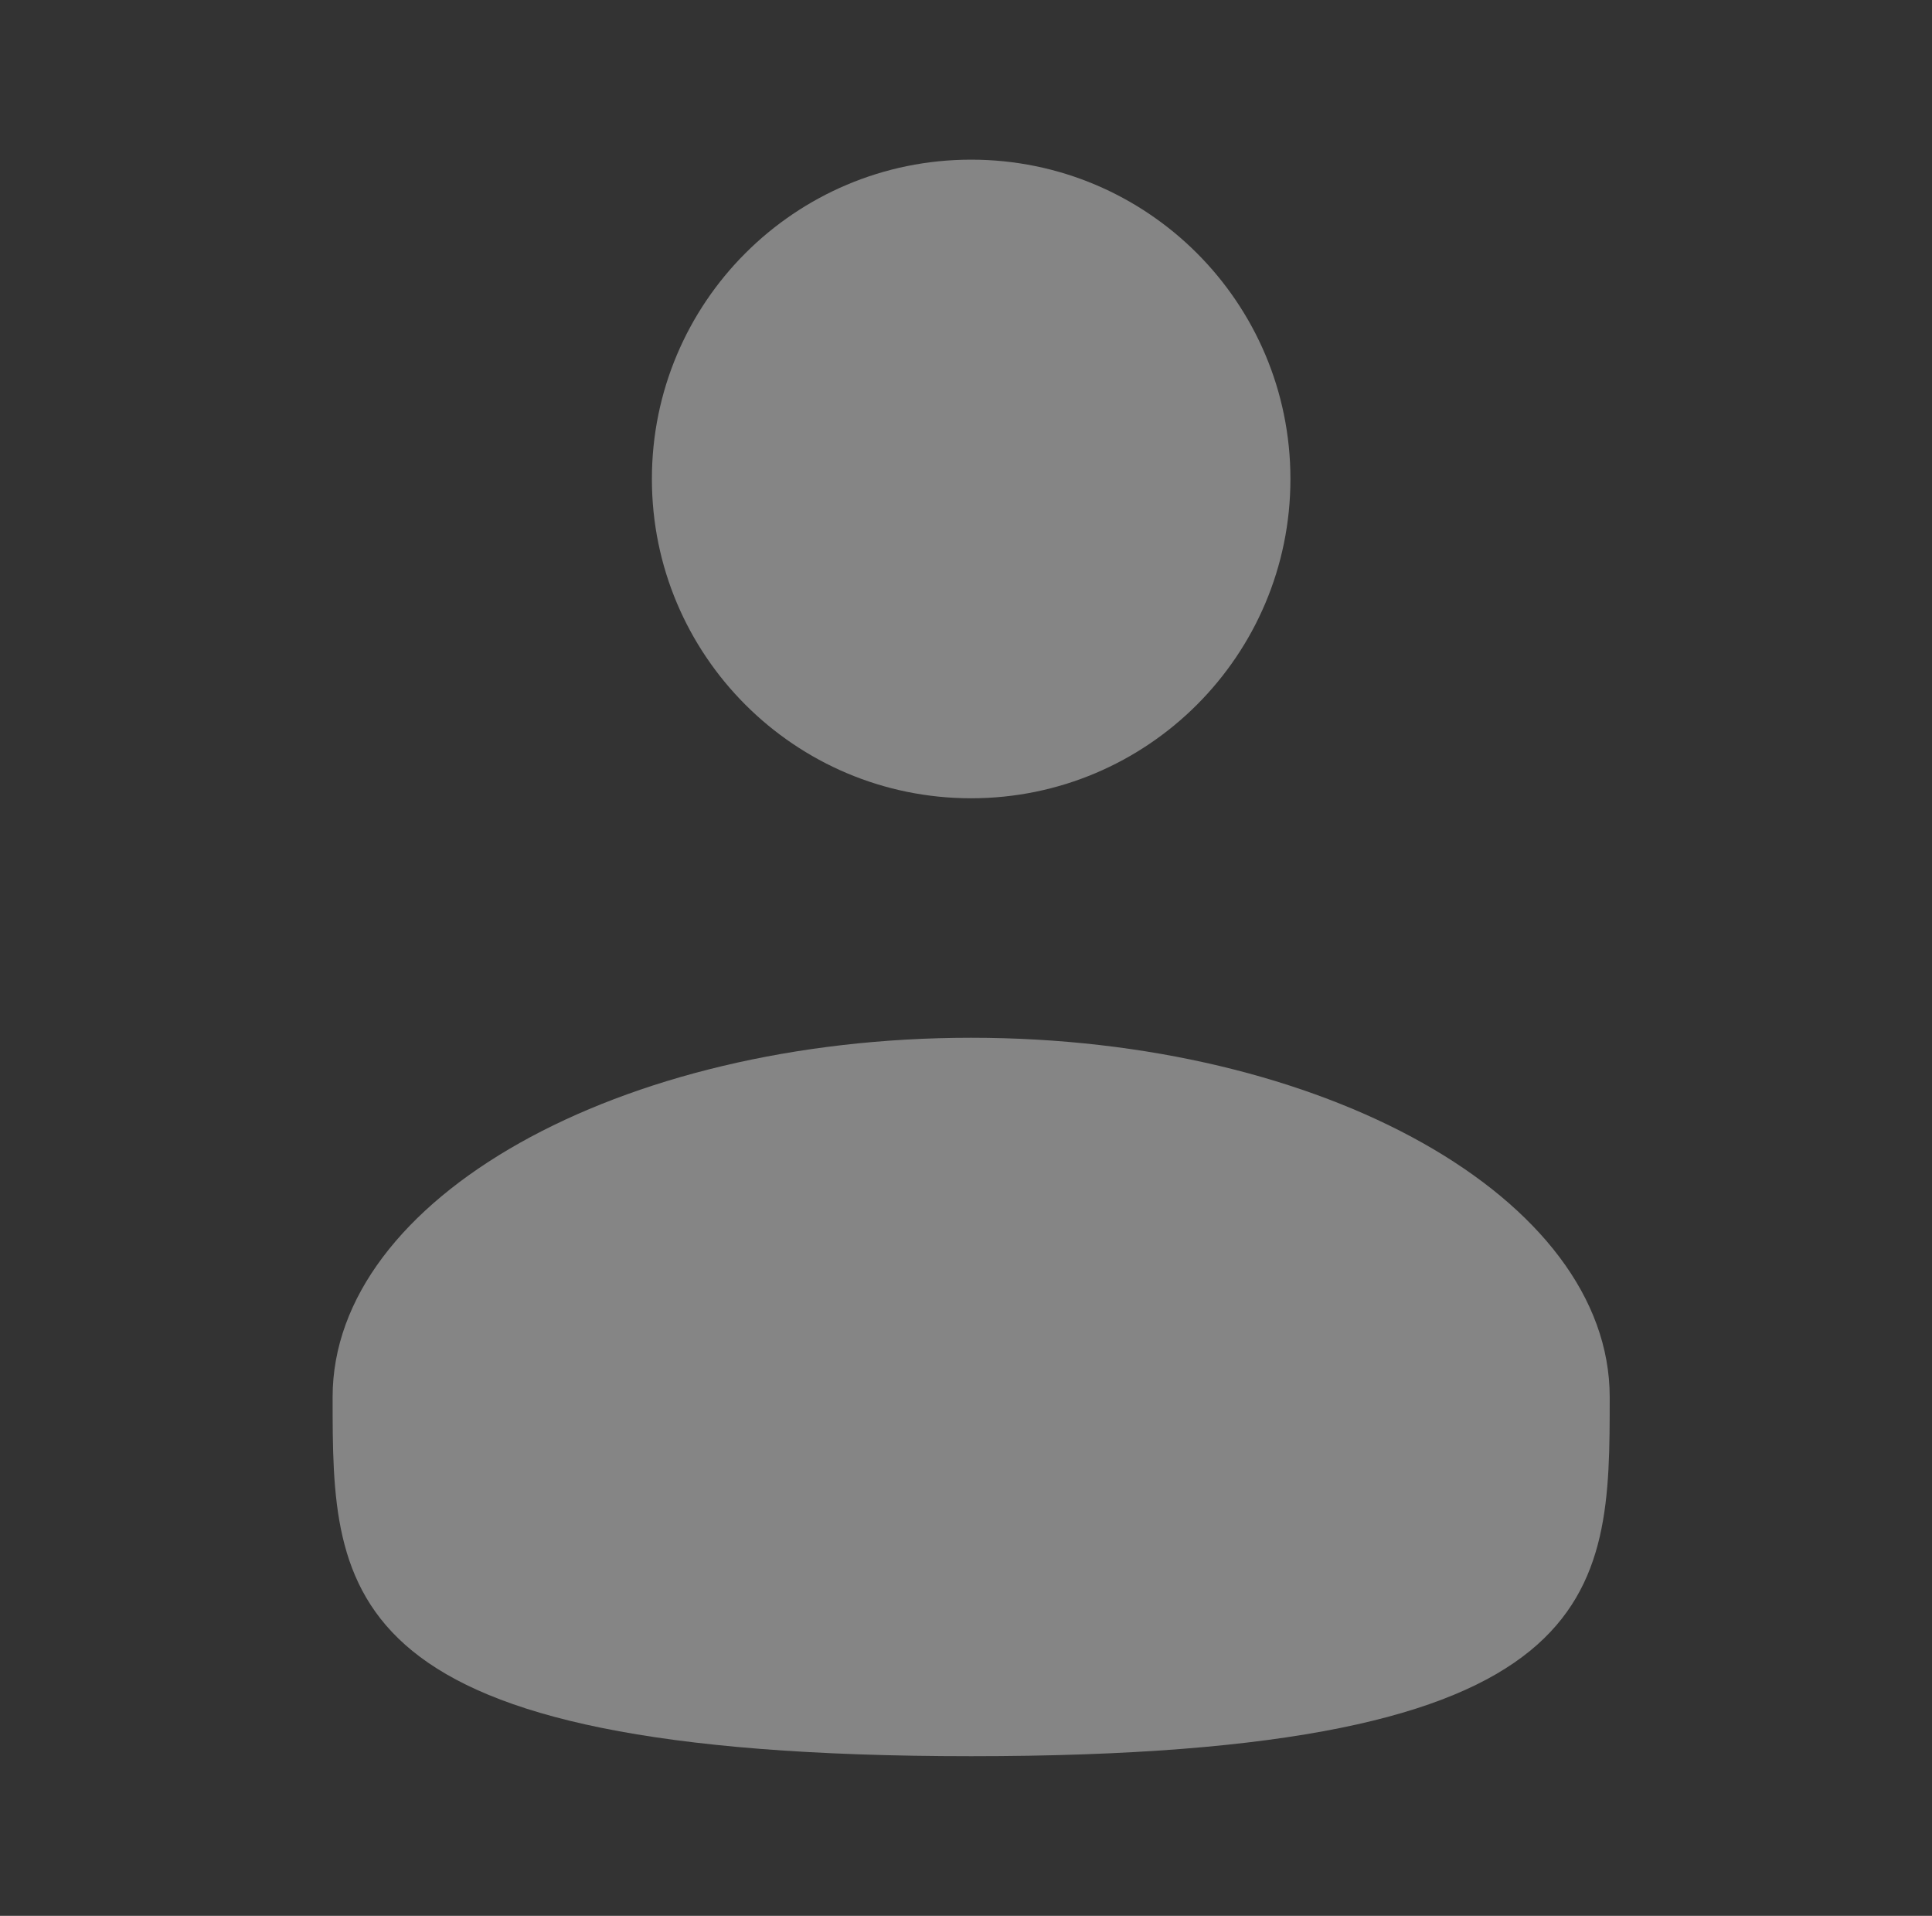 <svg width="118" height="117" viewBox="0 0 118 117" fill="none" xmlns="http://www.w3.org/2000/svg">
<rect x="0" y="0" width="118" height="117" fill="#333333" stroke="none"/>
<path d="M59.315 48.75C70.085 48.75 78.815 40.02 78.815 29.25C78.815 18.48 70.085 9.75 59.315 9.75C48.546 9.75 39.815 18.48 39.815 29.25C39.815 40.02 48.546 48.75 59.315 48.75Z" fill="white" fill-opacity="0.4"/>
<path d="M98.315 85.312C98.315 97.427 98.315 107.25 59.315 107.25C20.315 107.25 20.315 97.427 20.315 85.312C20.315 73.198 37.778 63.375 59.315 63.375C80.853 63.375 98.315 73.198 98.315 85.312Z" fill="white" fill-opacity="0.4"/>
</svg>
